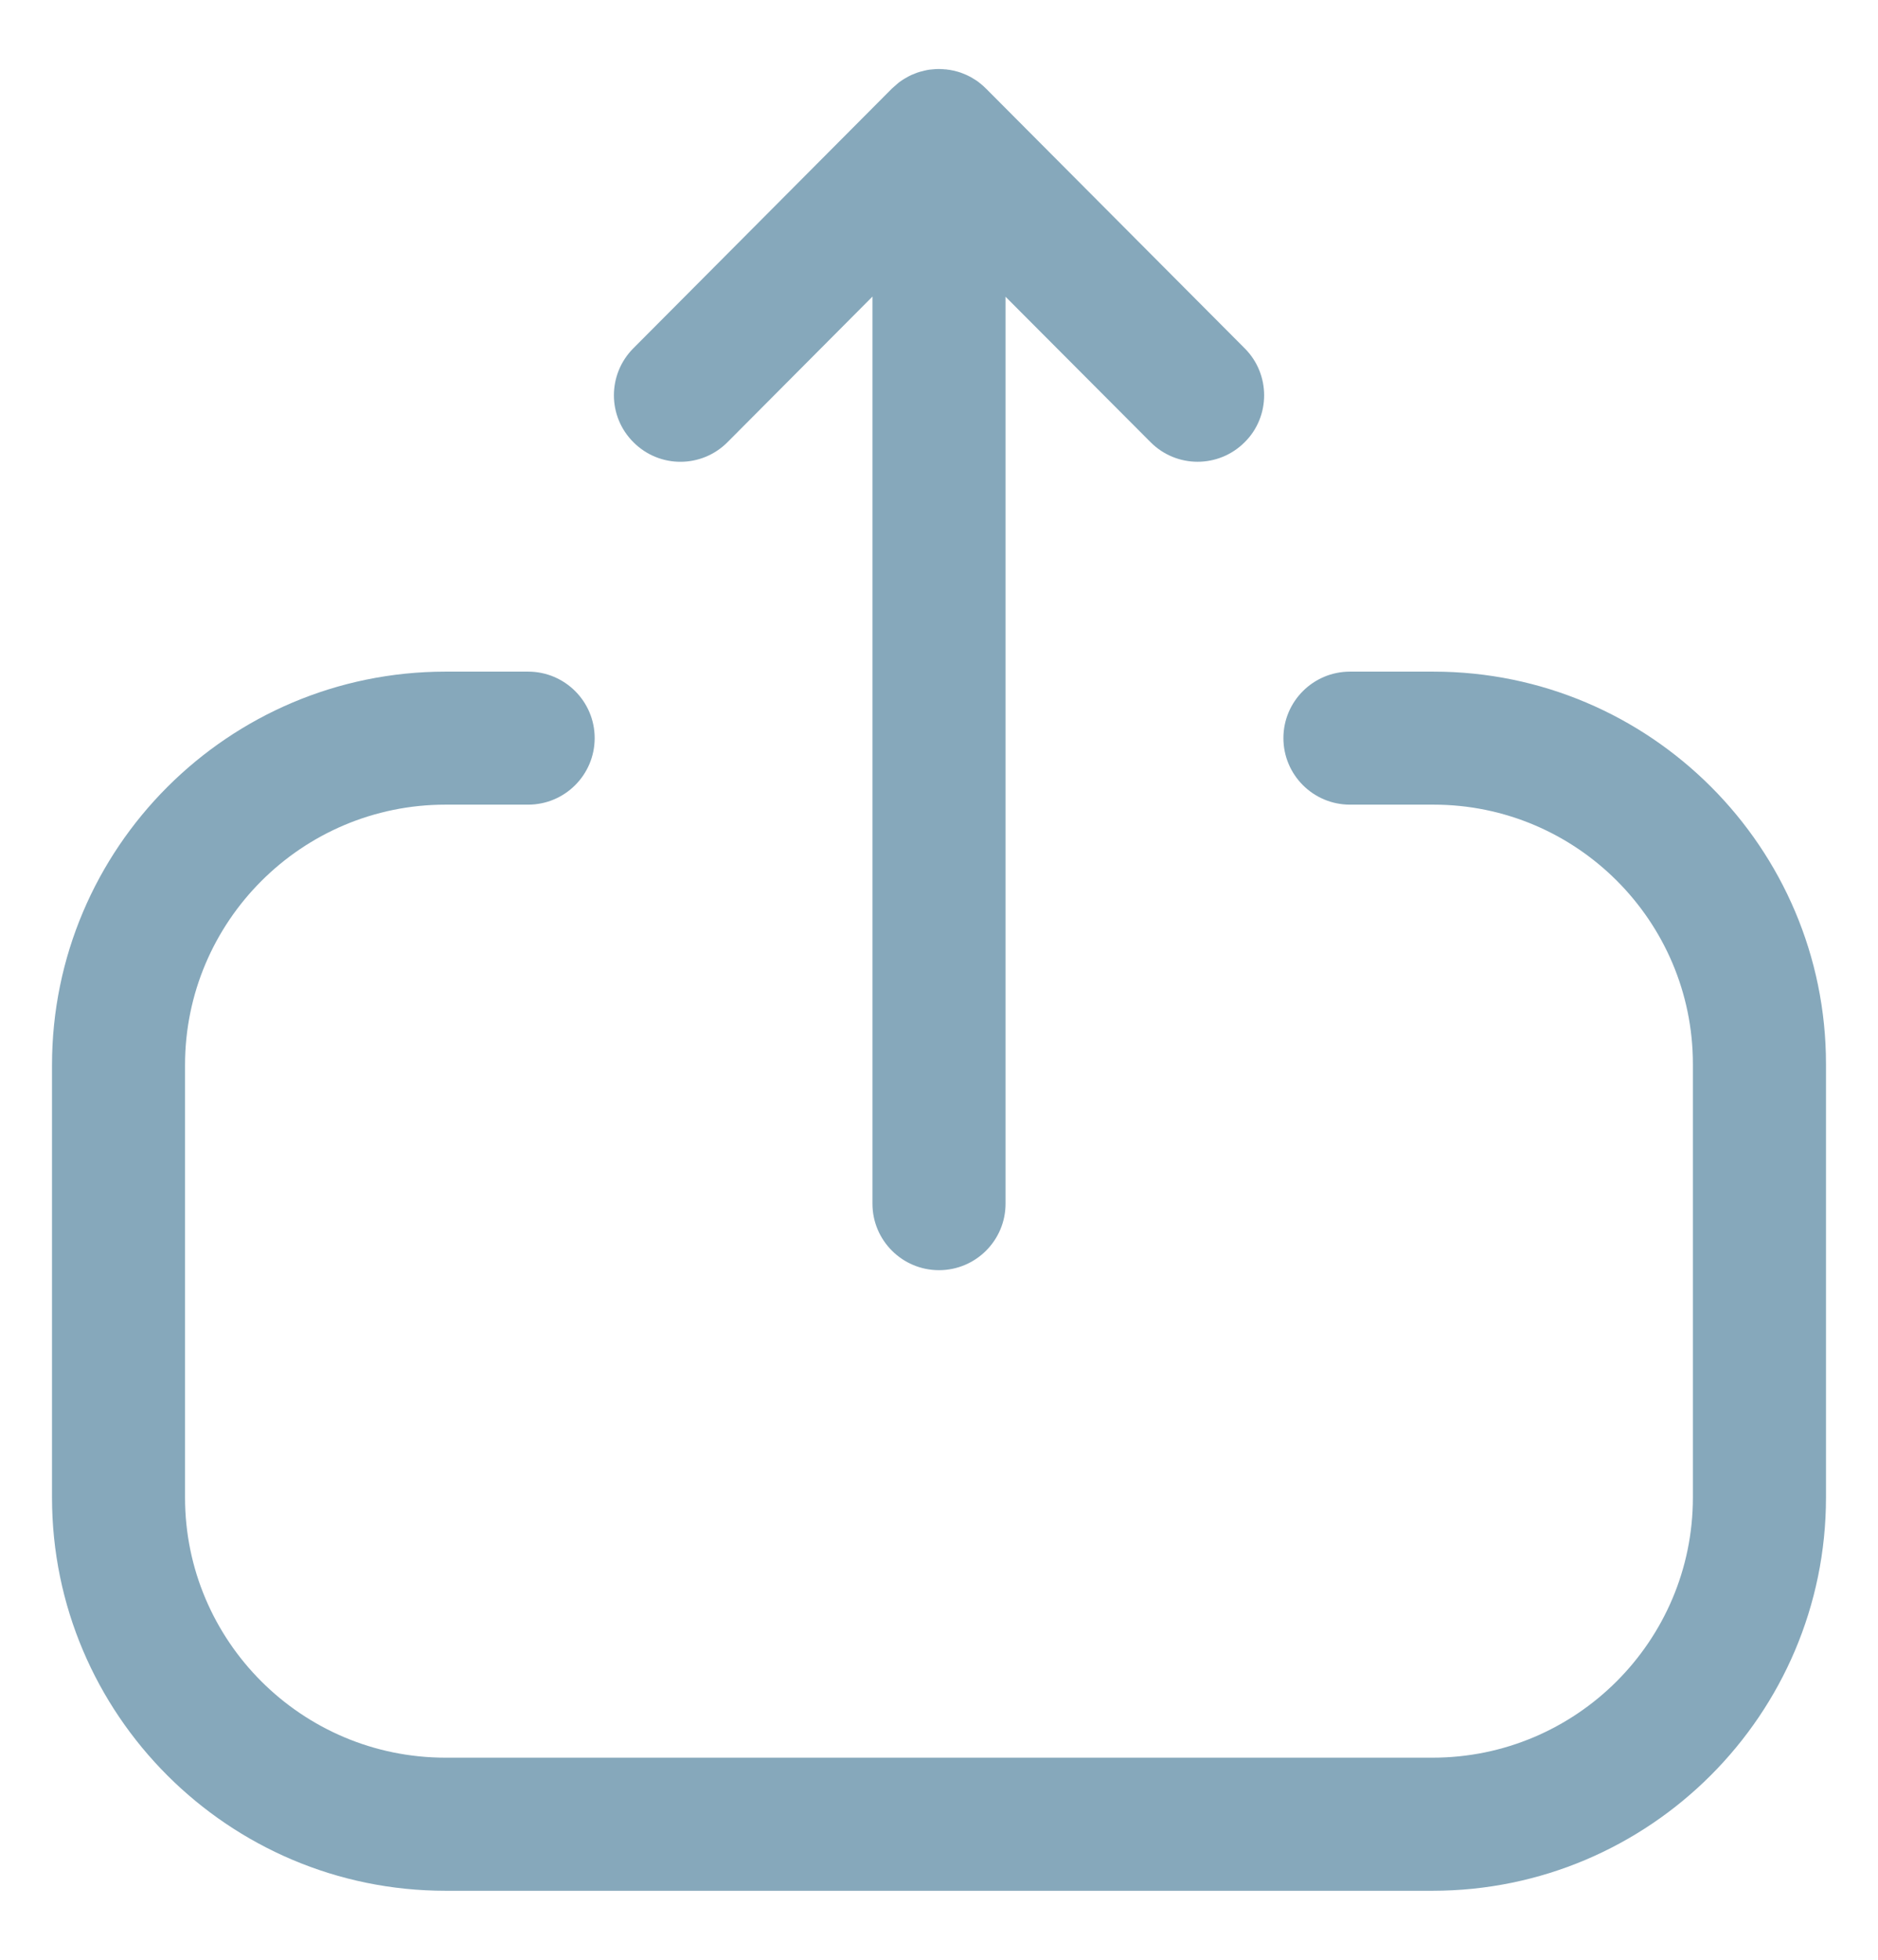 <svg width="23" height="24" viewBox="0 0 23 24" fill="none" xmlns="http://www.w3.org/2000/svg">
<path fill-rule="evenodd" clip-rule="evenodd" d="M0.637 13.043C0.637 10.386 2.798 8.225 5.456 8.225L6.468 8.225C6.918 8.225 7.283 8.59 7.283 9.039C7.283 9.489 6.918 9.854 6.468 9.854L5.456 9.854C3.696 9.854 2.266 11.285 2.266 13.043L2.266 18.339C2.266 20.096 3.696 21.525 5.456 21.525L17.545 21.525C19.304 21.525 20.733 20.096 20.733 18.339L20.733 13.031C20.733 11.28 19.308 9.854 17.557 9.854L16.533 9.854C16.083 9.854 15.718 9.489 15.718 9.039C15.718 8.59 16.083 8.225 16.533 8.225L17.557 8.225C20.208 8.225 22.363 10.382 22.363 13.031L22.363 18.339C22.363 20.994 20.202 23.155 17.545 23.155L5.456 23.155C2.798 23.155 0.637 20.994 0.637 18.339L0.637 13.043ZM7.756 4.266L10.923 1.085C10.951 1.057 10.98 1.032 11.011 1.008L10.923 1.085C10.961 1.047 11.002 1.013 11.047 0.983C11.067 0.97 11.087 0.957 11.109 0.946C11.125 0.936 11.143 0.927 11.16 0.919C11.176 0.912 11.191 0.906 11.207 0.9C11.228 0.891 11.249 0.884 11.271 0.878C11.288 0.873 11.305 0.869 11.322 0.865C11.342 0.86 11.363 0.856 11.384 0.853C11.398 0.852 11.412 0.85 11.427 0.849C11.451 0.846 11.476 0.845 11.5 0.845L11.567 0.851L11.61 0.853C11.612 0.853 11.614 0.853 11.616 0.854L11.5 0.845C11.56 0.845 11.62 0.852 11.678 0.865C11.695 0.869 11.712 0.873 11.729 0.878C11.75 0.884 11.772 0.891 11.793 0.9C11.808 0.906 11.824 0.912 11.839 0.919C11.857 0.927 11.874 0.936 11.891 0.945C11.912 0.957 11.933 0.97 11.953 0.983C11.965 0.991 11.977 0.999 11.988 1.008C12.022 1.034 12.054 1.062 12.084 1.093L15.244 4.266C15.403 4.425 15.482 4.633 15.482 4.841C15.482 5.049 15.403 5.259 15.242 5.417C14.923 5.735 14.408 5.734 14.091 5.415L12.315 3.634L12.315 14.741C12.315 15.19 11.95 15.555 11.5 15.555C11.05 15.555 10.685 15.19 10.685 14.741L10.685 3.632L8.91 5.415C8.593 5.734 8.078 5.736 7.759 5.417C7.439 5.1 7.439 4.585 7.756 4.266Z" fill="#86A8BB"/>
</svg>
